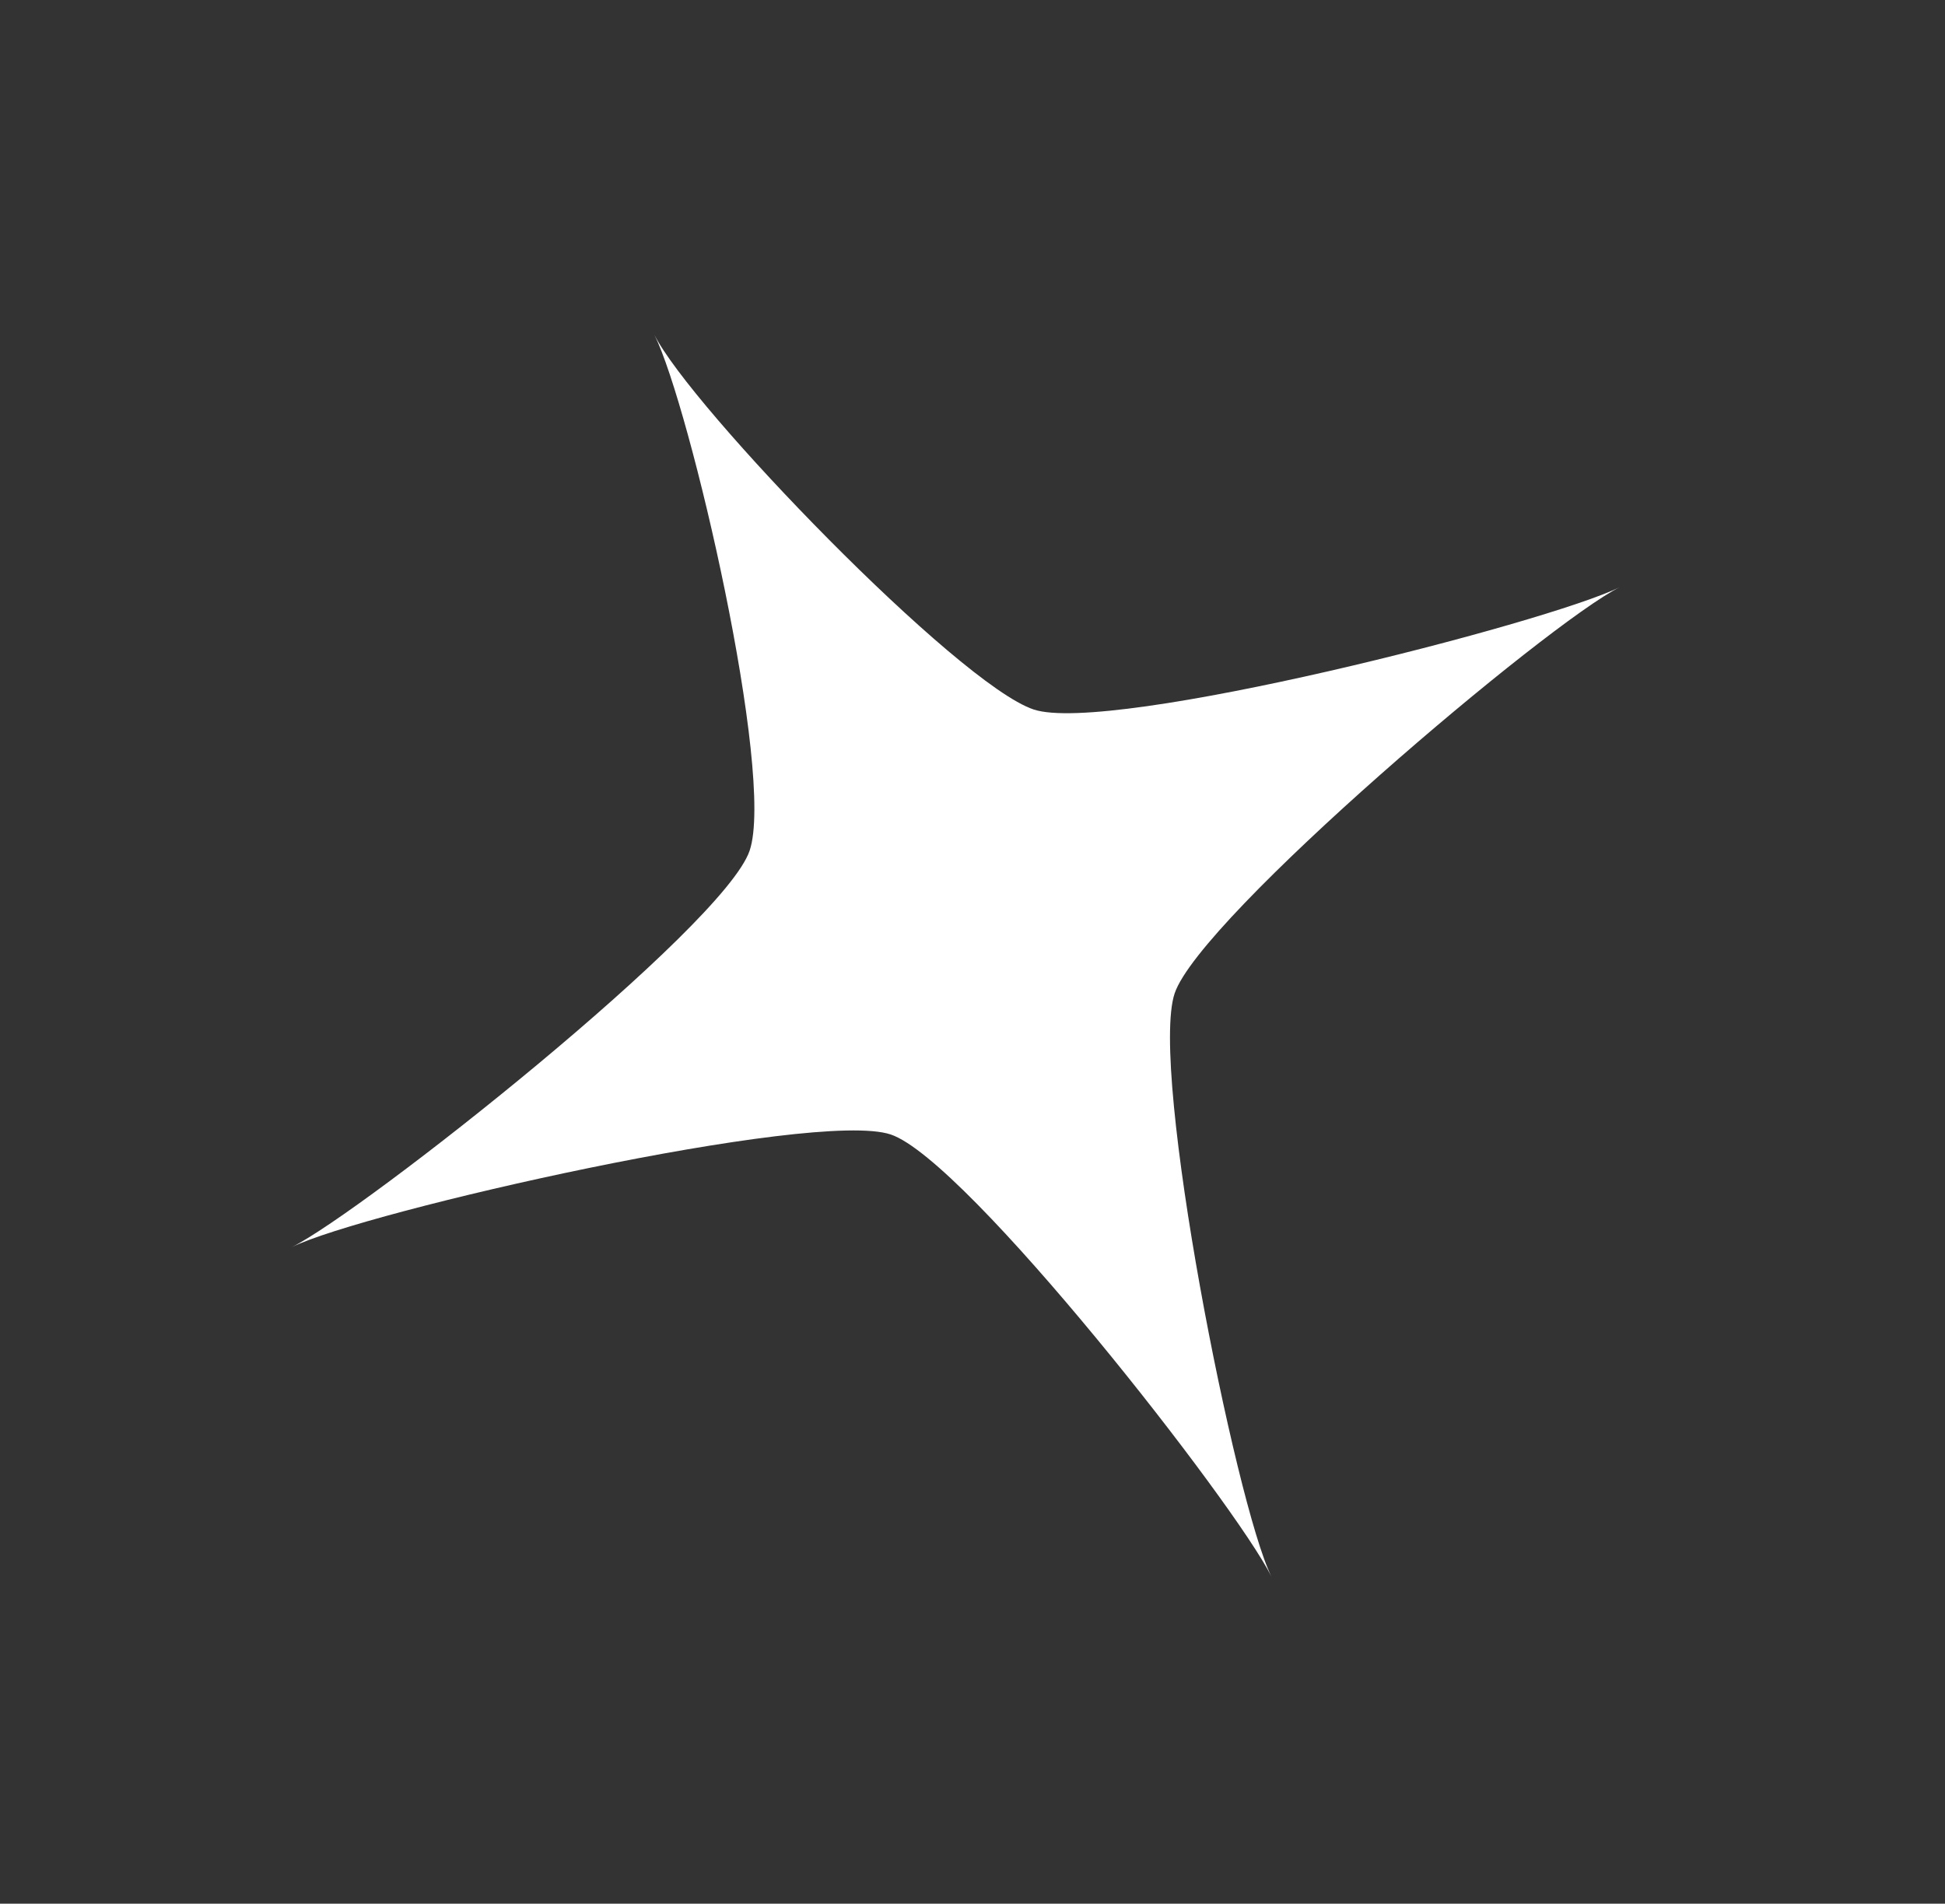 <svg width="281" height="275" viewBox="0 0 281 275" fill="none" xmlns="http://www.w3.org/2000/svg">
<rect x="0" y="0" width="281" height="275" fill="#333333" stroke="none"/>
<path d="M42.147 180.162C52.534 175 104.612 133.862 108.306 122.868C112.001 111.874 99.706 58.752 94.544 48.366C99.706 58.752 138.327 98.791 149.321 102.485C160.315 106.18 223.63 89.974 234.016 84.812C223.63 89.974 173.398 132.506 169.704 143.5C166.009 154.494 178.514 217.335 183.675 227.722C178.514 217.335 139.683 167.577 128.689 163.883C117.695 160.188 52.534 175 42.147 180.162Z" fill="white"/>
</svg>
